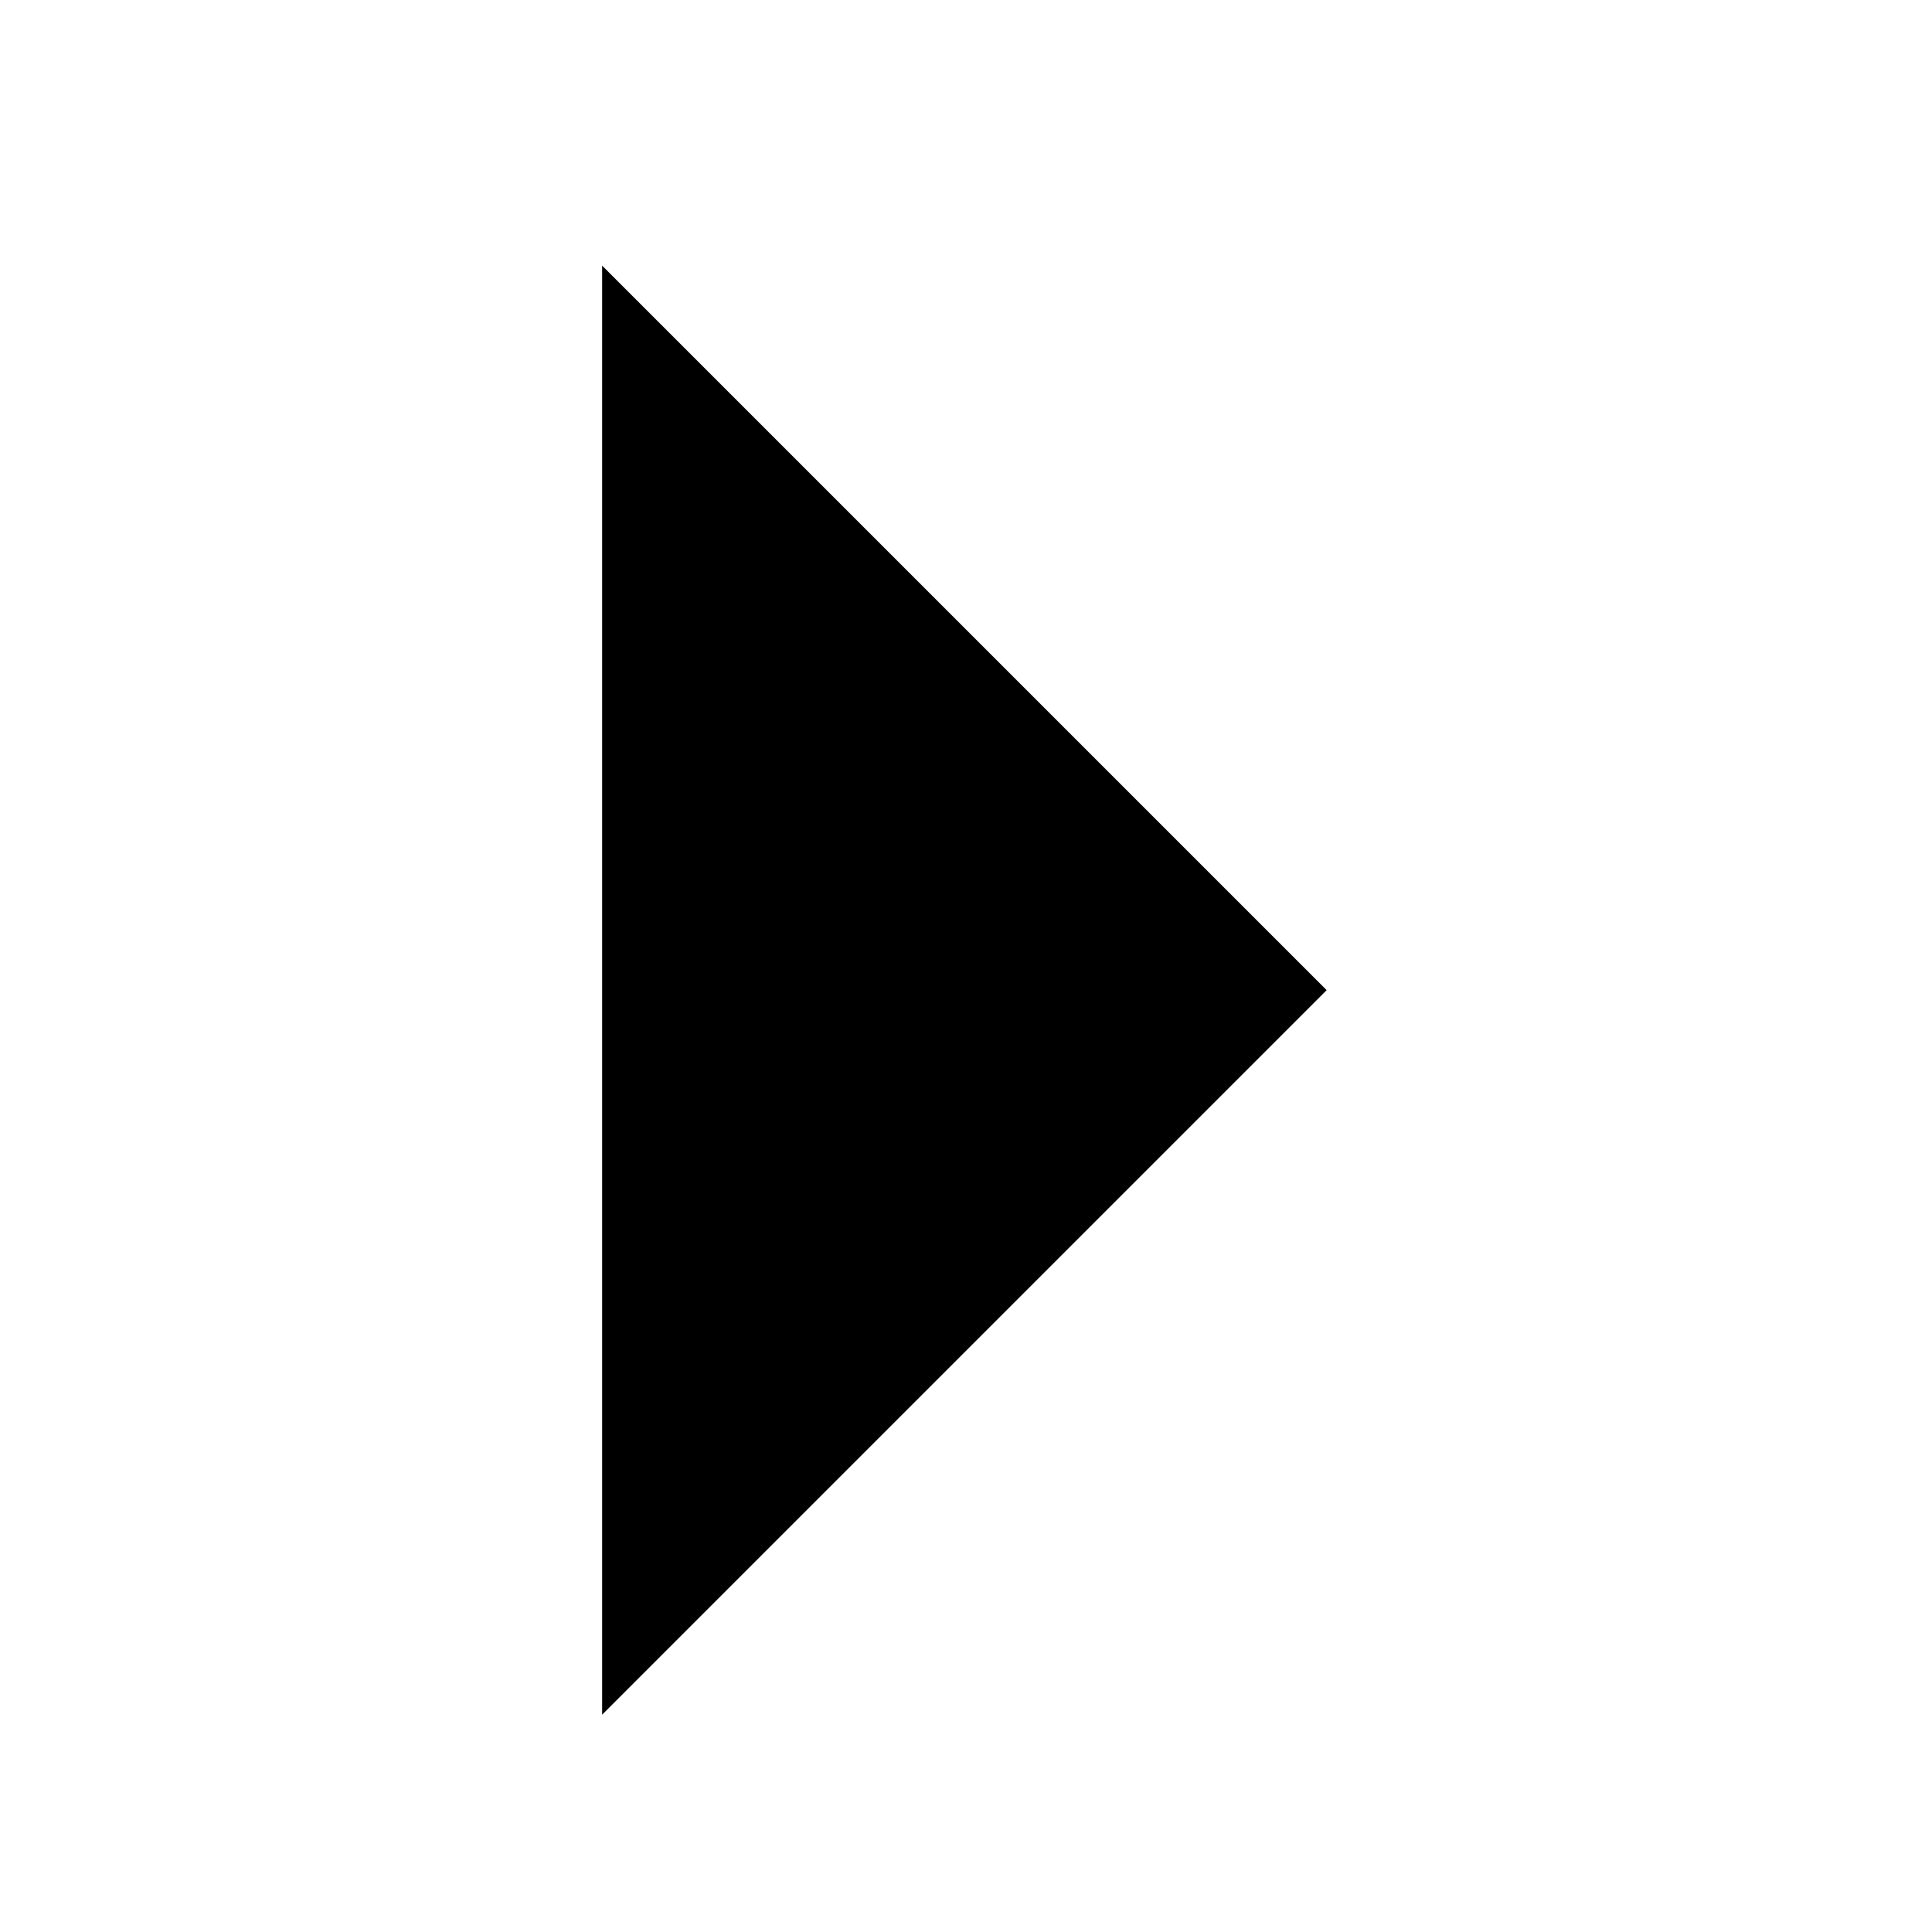 <svg viewBox="0 0 40 40" version="1.1" xmlns:xlink="http://www.w3.org/1999/xlink" xmlns="http://www.w3.org/2000/svg">
  <path d="M0 0L15 15L30 0L0 0Z" transform="matrix(0 -1 1 0 12.467 35.5)"/>
</svg>